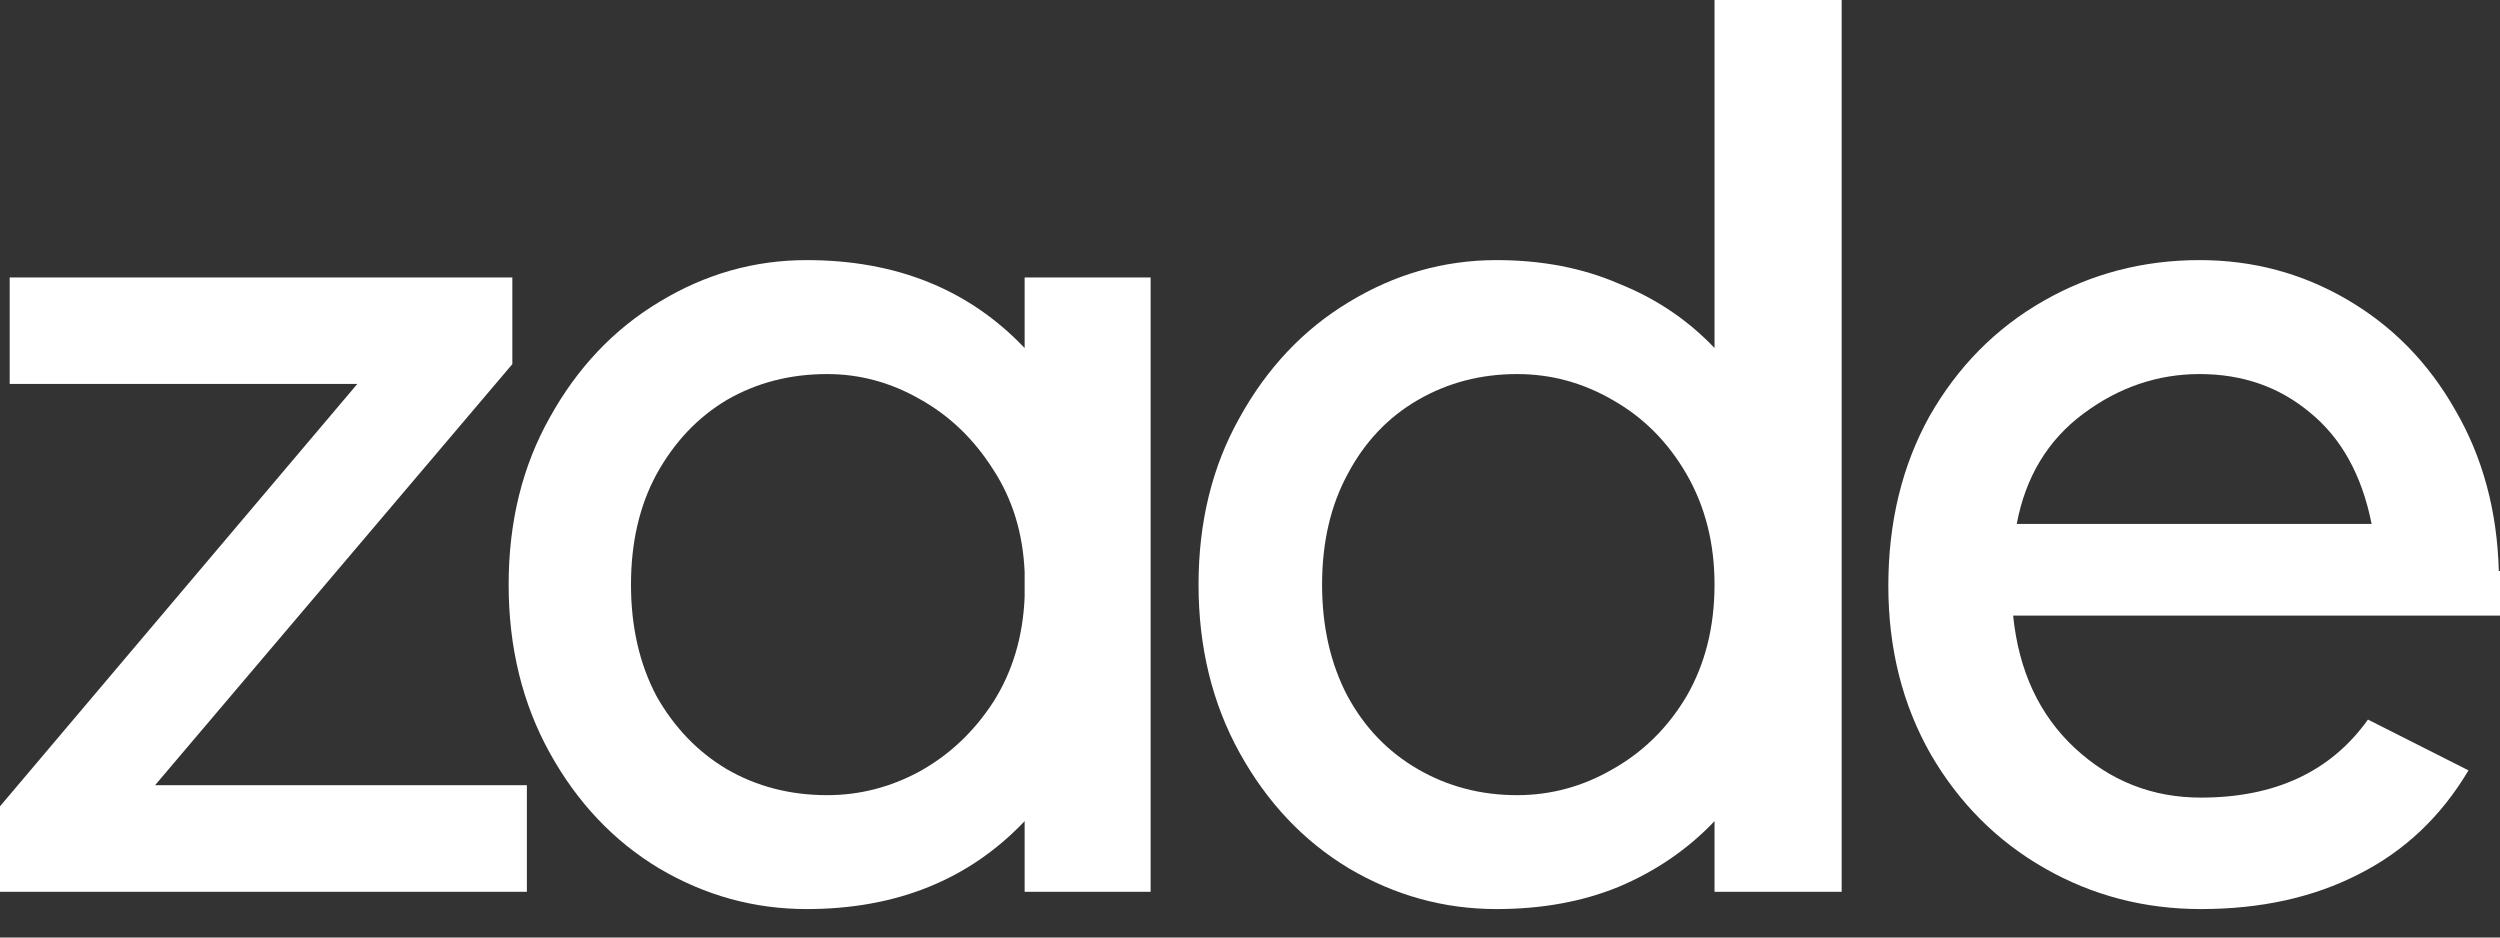 <svg width="48" height="18" viewBox="0 0 48 18" fill="none" xmlns="http://www.w3.org/2000/svg">
<rect x="0" y="0" width="48" height="18" fill="#333333" stroke="none"/>
<path d="M10.116 15.076V17.122H0V15.481L6.86 7.372H0.186V5.327H9.837V6.991L2.977 15.076H10.116Z" fill="white"/>
<path d="M22.092 5.327V17.122H19.673V15.766C18.603 16.892 17.208 17.454 15.487 17.454C14.479 17.454 13.534 17.193 12.65 16.67C11.782 16.147 11.084 15.409 10.557 14.458C10.03 13.507 9.766 12.429 9.766 11.224C9.766 10.019 10.03 8.949 10.557 8.014C11.084 7.063 11.782 6.325 12.65 5.802C13.534 5.263 14.479 4.994 15.487 4.994C17.208 4.994 18.603 5.557 19.673 6.682V5.327H22.092ZM15.883 15.267C16.503 15.267 17.092 15.116 17.65 14.815C18.224 14.498 18.696 14.054 19.068 13.483C19.441 12.897 19.642 12.223 19.673 11.462V10.986C19.642 10.241 19.441 9.583 19.068 9.013C18.696 8.426 18.224 7.974 17.65 7.657C17.092 7.34 16.503 7.182 15.883 7.182C15.169 7.182 14.526 7.348 13.952 7.681C13.394 8.014 12.945 8.489 12.604 9.108C12.278 9.71 12.115 10.416 12.115 11.224C12.115 12.033 12.278 12.746 12.604 13.364C12.945 13.967 13.394 14.434 13.952 14.767C14.526 15.1 15.169 15.267 15.883 15.267Z" fill="white"/>
<path d="M35.36 0V17.122H32.919V15.766C32.407 16.305 31.794 16.725 31.081 17.026C30.384 17.312 29.601 17.454 28.733 17.454C27.725 17.454 26.779 17.193 25.895 16.67C25.027 16.147 24.33 15.409 23.803 14.458C23.276 13.507 23.012 12.429 23.012 11.224C23.012 10.019 23.276 8.949 23.803 8.014C24.33 7.063 25.027 6.325 25.895 5.802C26.779 5.263 27.725 4.994 28.733 4.994C29.601 4.994 30.384 5.144 31.081 5.446C31.794 5.731 32.407 6.143 32.919 6.682V0H35.36ZM29.128 15.267C29.779 15.267 30.392 15.1 30.965 14.767C31.554 14.434 32.027 13.967 32.384 13.364C32.74 12.746 32.919 12.033 32.919 11.224C32.919 10.431 32.74 9.726 32.384 9.108C32.027 8.489 31.554 8.014 30.965 7.681C30.392 7.348 29.779 7.182 29.128 7.182C28.43 7.182 27.795 7.348 27.221 7.681C26.647 8.014 26.198 8.489 25.872 9.108C25.547 9.71 25.384 10.416 25.384 11.224C25.384 12.033 25.547 12.746 25.872 13.364C26.198 13.967 26.647 14.434 27.221 14.767C27.795 15.1 28.43 15.267 29.128 15.267Z" fill="white"/>
<path d="M48 10.963V11.819H38.652C38.76 12.881 39.155 13.729 39.837 14.363C40.52 14.997 41.326 15.314 42.256 15.314C43.682 15.314 44.752 14.815 45.465 13.816L47.395 14.791C46.868 15.679 46.163 16.345 45.279 16.789C44.411 17.233 43.403 17.454 42.256 17.454C41.171 17.454 40.171 17.193 39.256 16.67C38.342 16.147 37.613 15.417 37.07 14.482C36.528 13.531 36.256 12.453 36.256 11.248C36.256 10.027 36.52 8.941 37.047 7.99C37.59 7.039 38.318 6.302 39.233 5.779C40.148 5.255 41.148 4.994 42.233 4.994C43.256 4.994 44.202 5.247 45.07 5.755C45.938 6.262 46.628 6.968 47.14 7.871C47.667 8.775 47.946 9.805 47.977 10.963H48ZM42.233 7.182C41.427 7.182 40.682 7.435 40 7.943C39.318 8.45 38.892 9.155 38.721 10.059H45.535C45.349 9.124 44.954 8.41 44.349 7.919C43.76 7.427 43.054 7.182 42.233 7.182Z" fill="white"/>
</svg>
